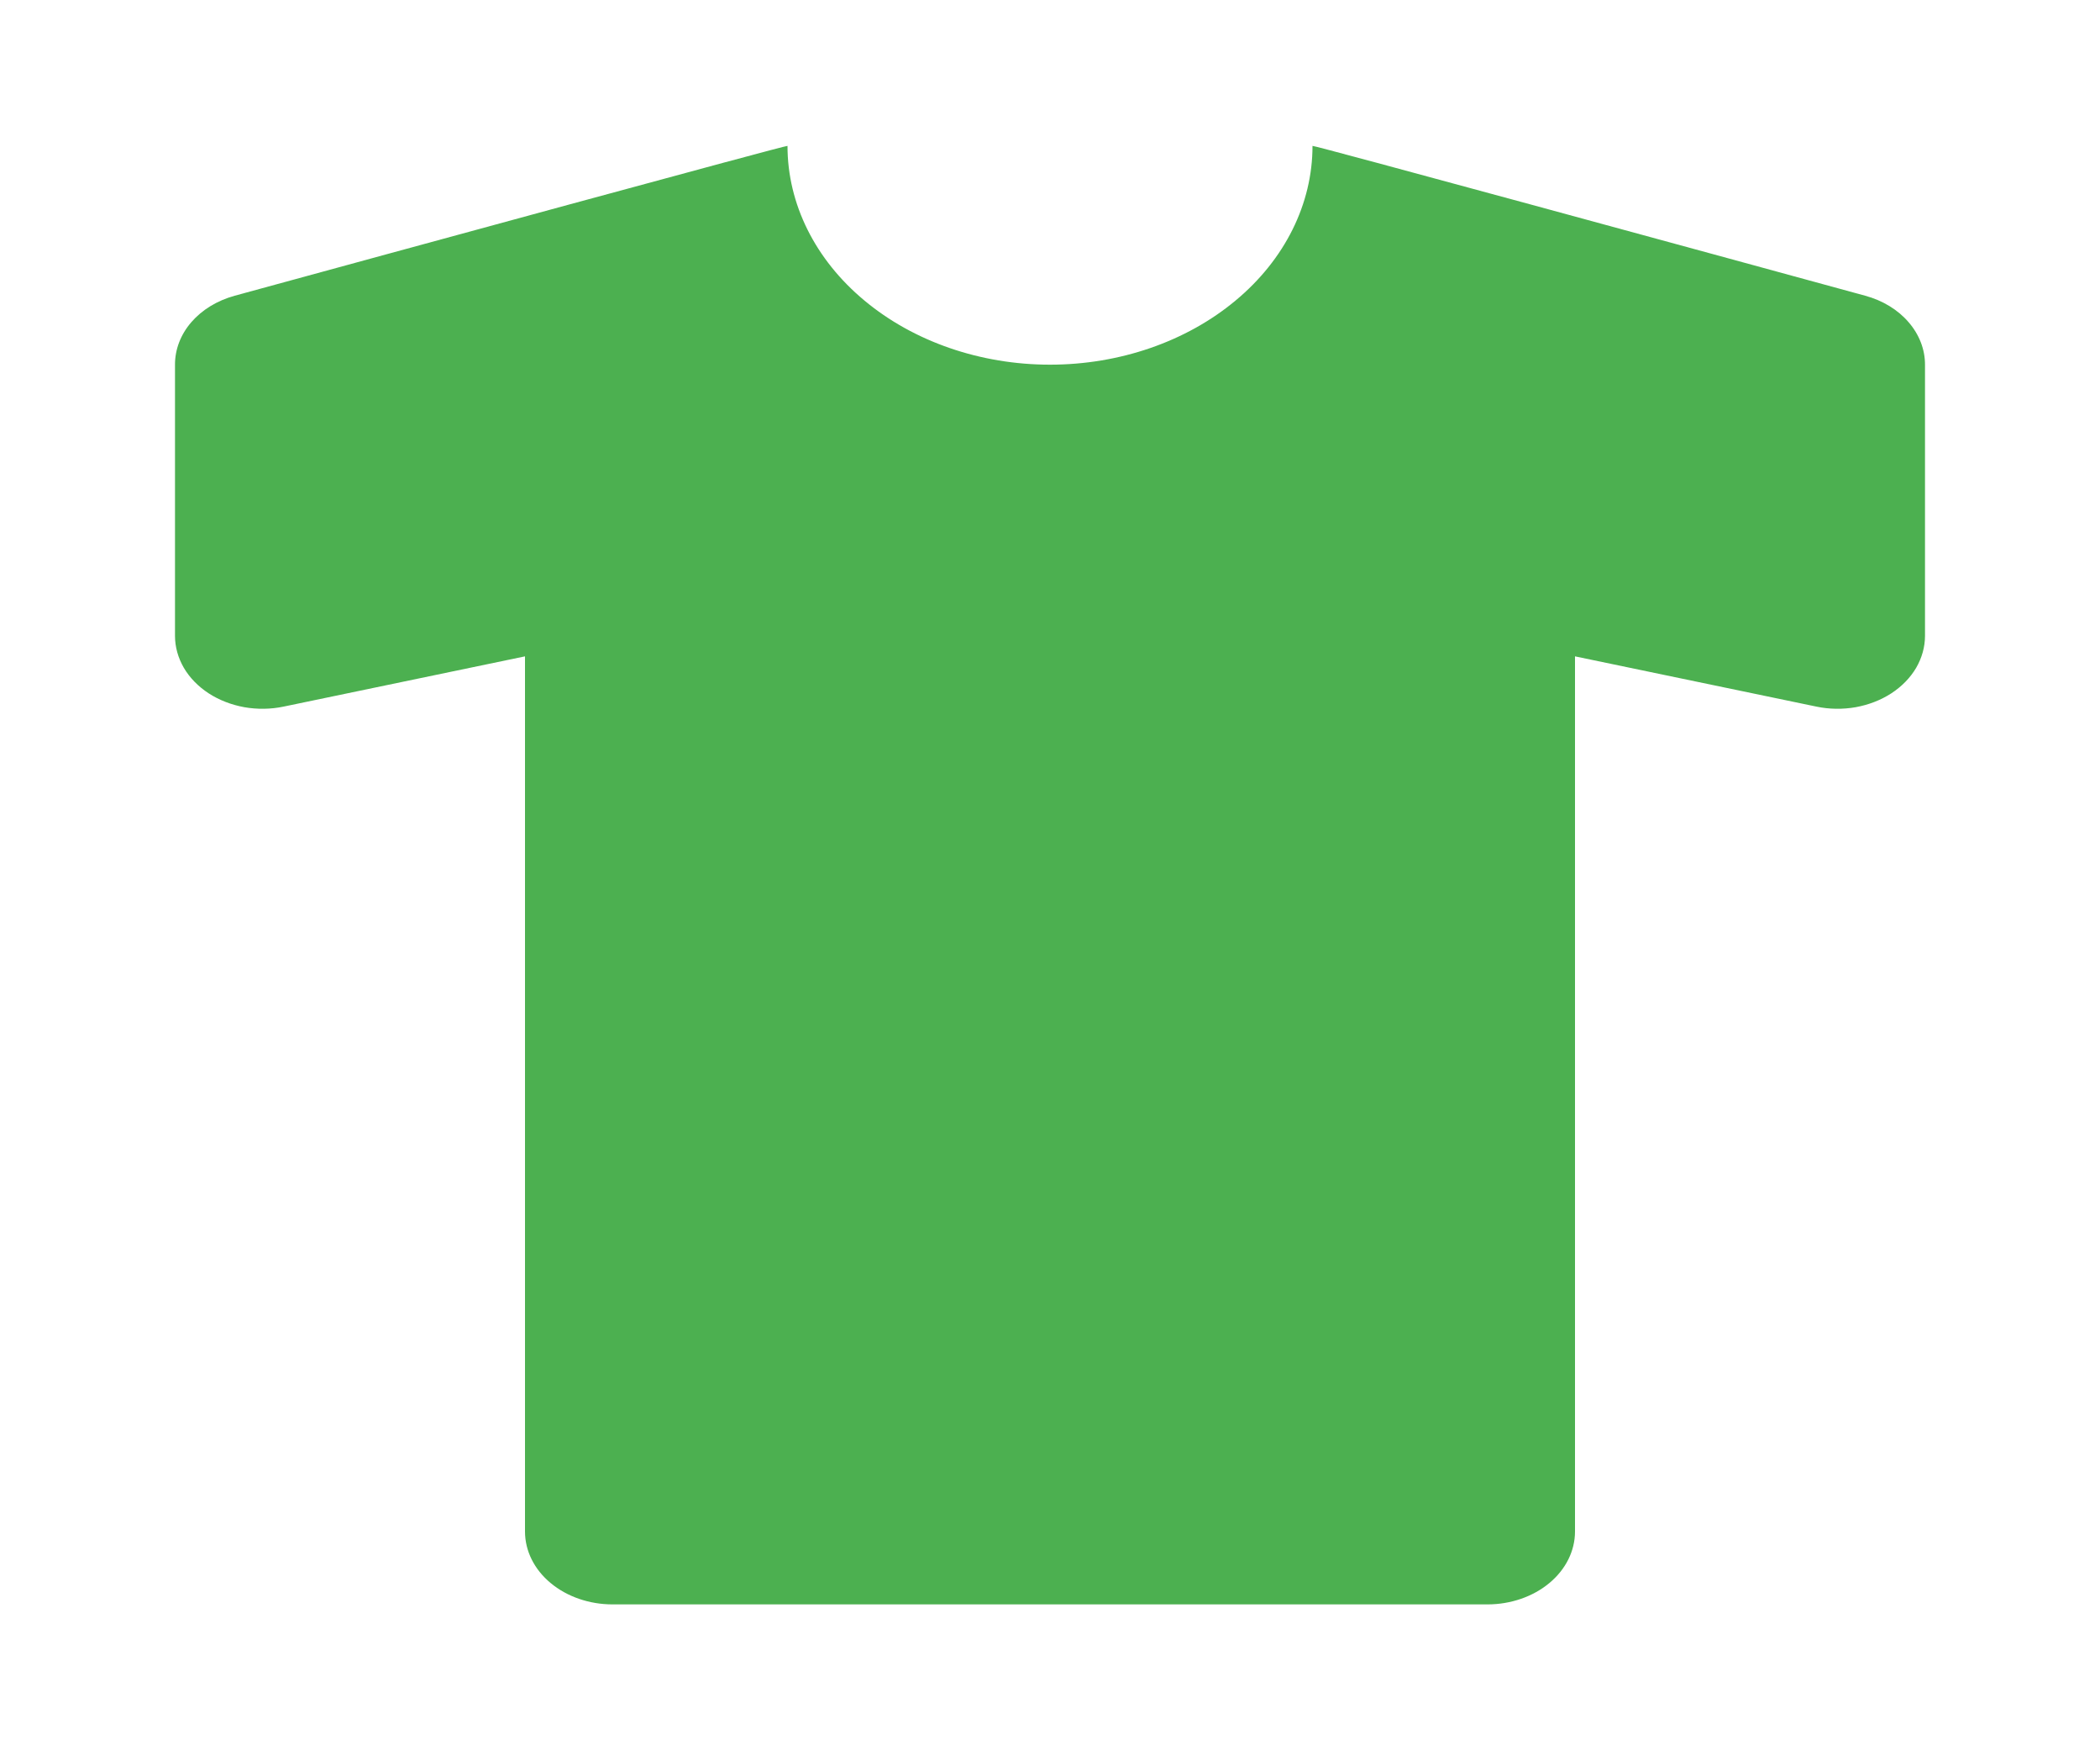 <svg xmlns="http://www.w3.org/2000/svg" fill="none" viewBox="0 0 24 20" height="20" width="24">
<path fill="#4CB050" d="M21.316 3.379C19.556 2.898 15 1.654 15 1.667C15 2.33 14.684 2.966 14.121 3.434C13.559 3.903 12.796 4.167 12 4.167C11.204 4.167 10.441 3.903 9.879 3.434C9.316 2.966 9 2.33 9 1.667C9 1.654 4.444 2.898 2.683 3.379C2.483 3.434 2.31 3.539 2.187 3.681C2.064 3.823 1.999 3.994 2 4.169V7.266C2 7.392 2.035 7.517 2.101 7.631C2.168 7.745 2.265 7.844 2.384 7.922C2.504 8 2.644 8.054 2.792 8.081C2.941 8.107 3.095 8.105 3.242 8.074L6 7.5V17.5C6 17.721 6.105 17.933 6.293 18.089C6.48 18.245 6.735 18.333 7 18.333H17C17.265 18.333 17.52 18.245 17.707 18.089C17.895 17.933 18 17.721 18 17.5V7.5L20.758 8.074C20.905 8.105 21.059 8.107 21.208 8.081C21.356 8.054 21.496 8 21.616 7.922C21.735 7.844 21.832 7.745 21.899 7.631C21.965 7.517 22 7.392 22 7.266V4.169C22.001 3.994 21.935 3.823 21.812 3.681C21.69 3.539 21.516 3.433 21.316 3.379Z"></path>
</svg>

